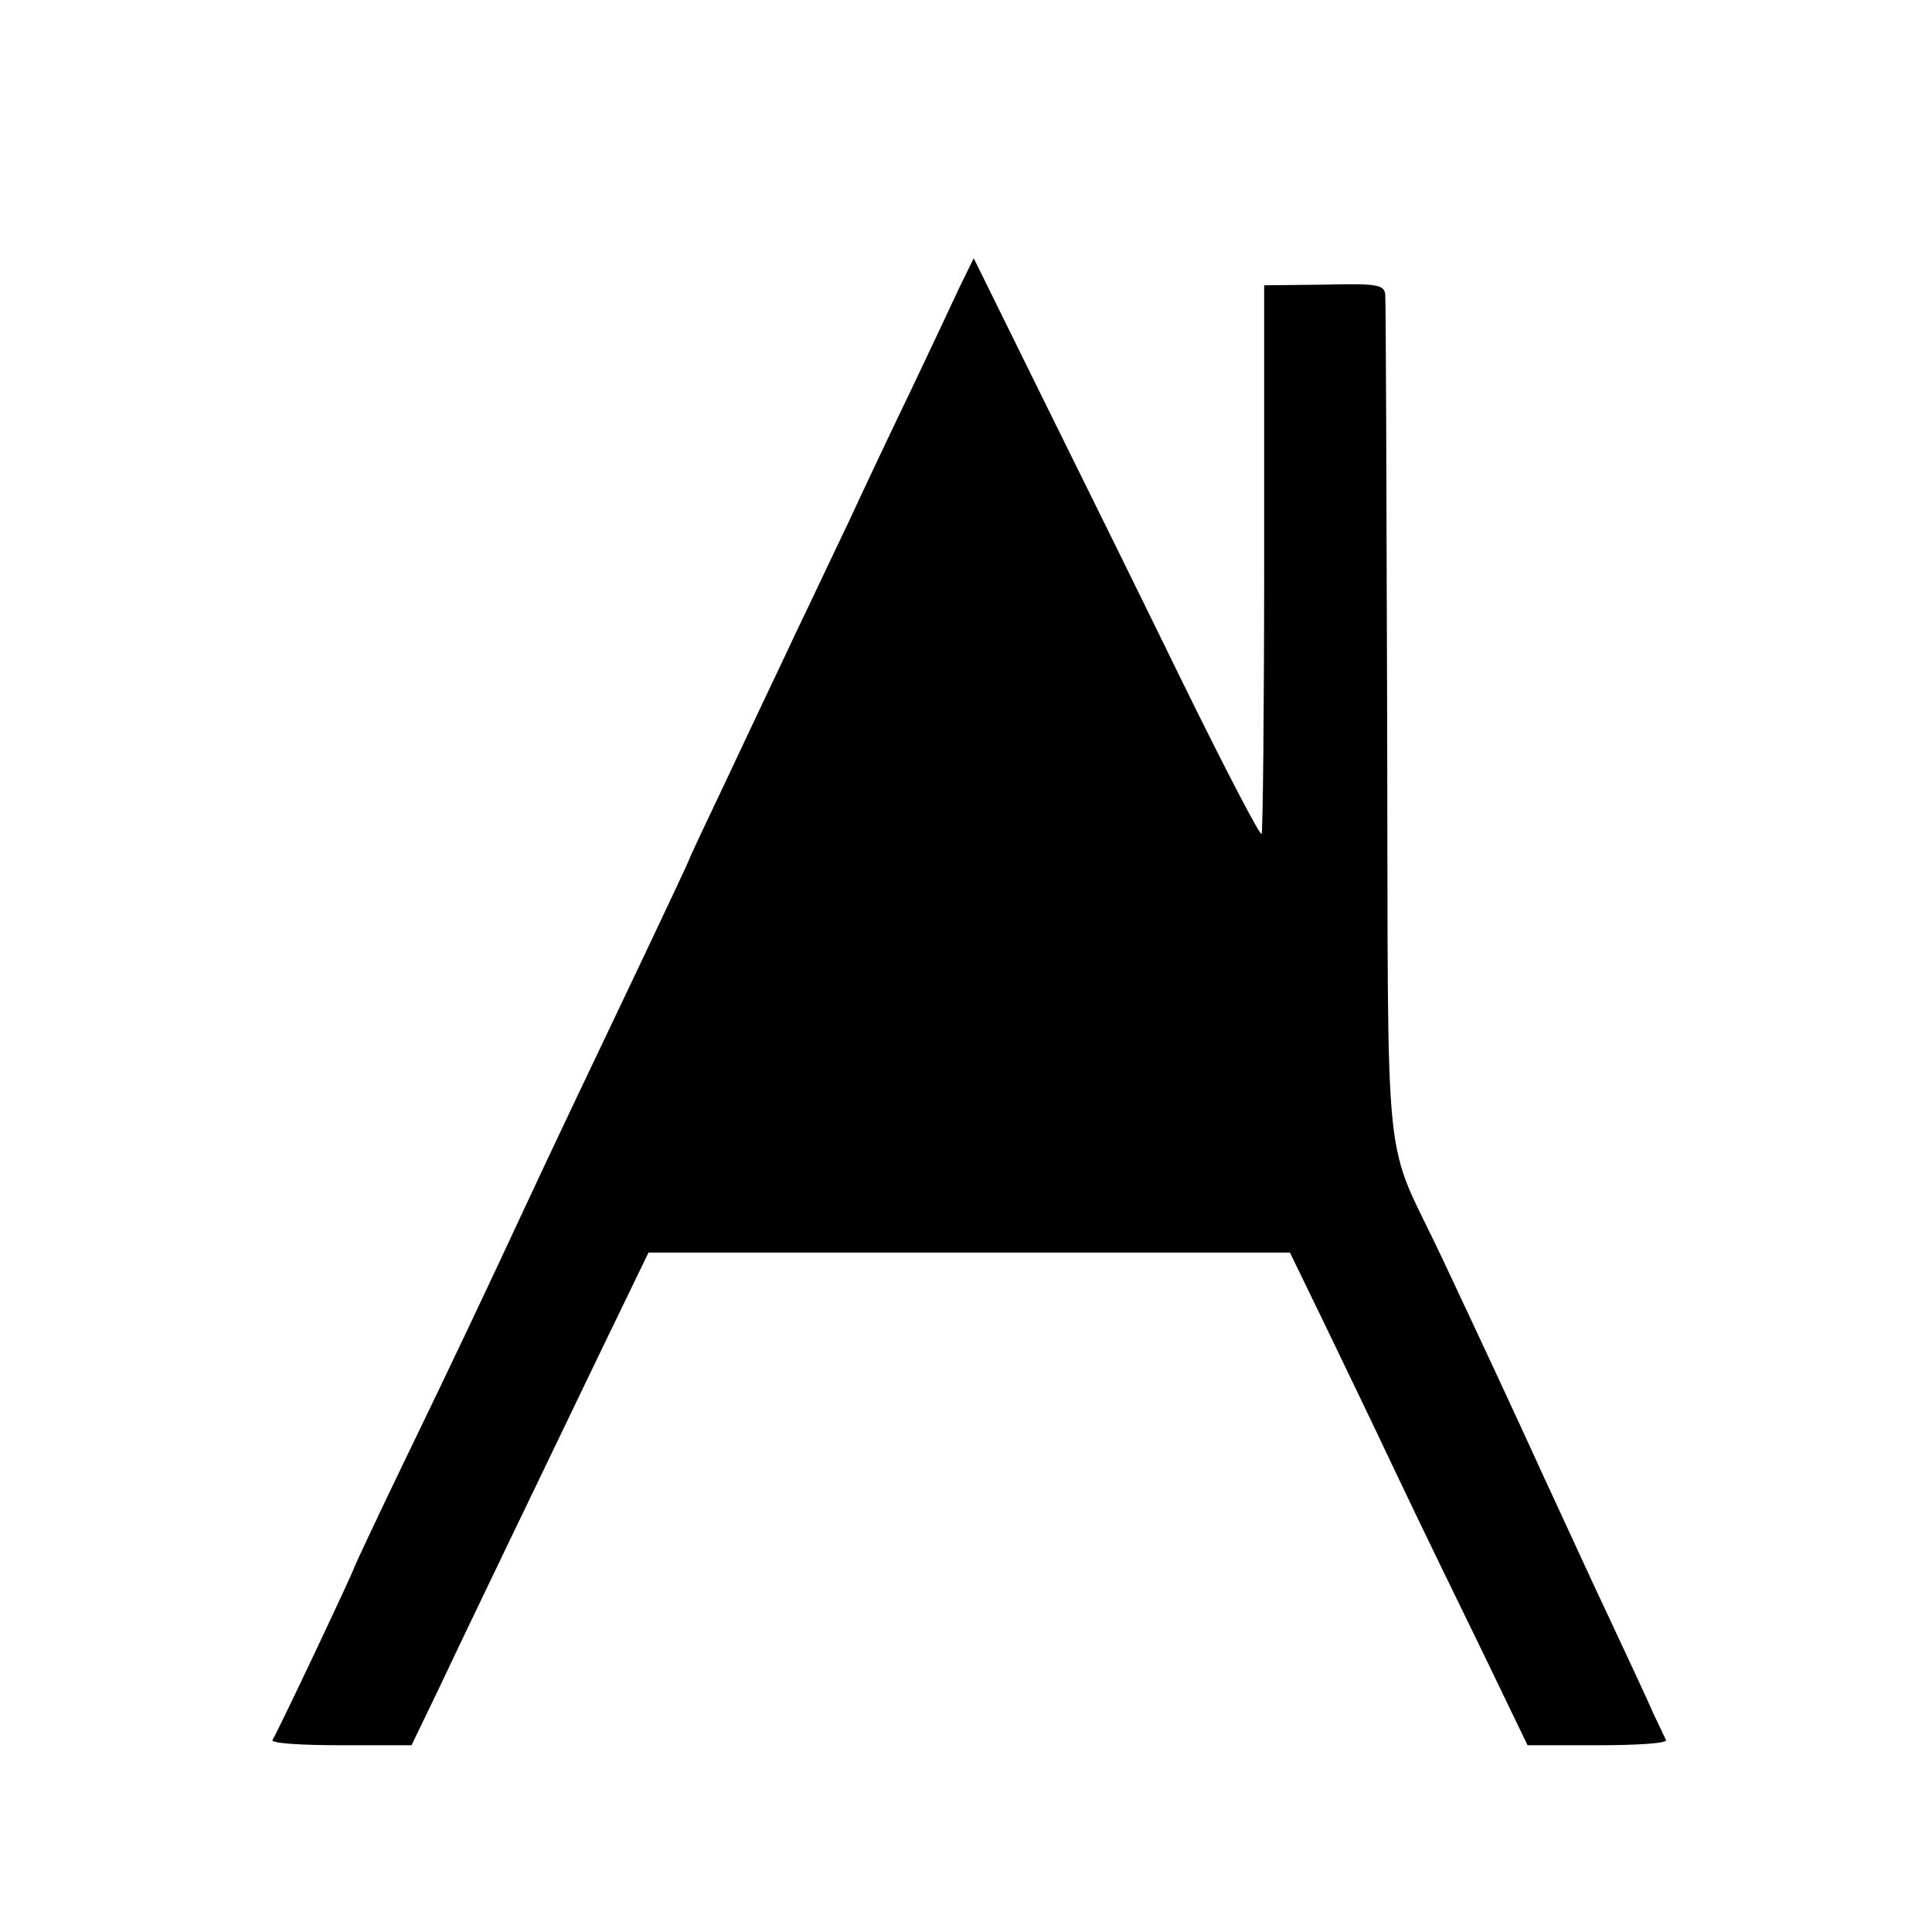 <?xml version="1.0" standalone="no"?>
<!DOCTYPE svg PUBLIC "-//W3C//DTD SVG 20010904//EN"
 "http://www.w3.org/TR/2001/REC-SVG-20010904/DTD/svg10.dtd">
<svg version="1.0" xmlns="http://www.w3.org/2000/svg"
 width="300pt" height="300pt" viewBox="0 0 300 300"
 preserveAspectRatio="xMidYMid meet">
<g transform="translate(0,300) scale(0.1,-0.1)"
fill="#000000" stroke="none">
<path d="M1489 2552 c-12 -26 -45 -96 -74 -157 -29 -60 -73 -153 -97 -205 -25
-52 -61 -129 -81 -170 -19 -41 -65 -137 -101 -214 -36 -76 -66 -139 -66 -141
0 -1 -30 -65 -66 -141 -89 -187 -150 -315 -189 -399 -55 -118 -109 -233 -189
-398 -42 -87 -76 -160 -76 -161 0 -4 -119 -256 -127 -268 -2 -5 45 -8 106 -8
l110 0 42 87 c23 49 72 151 109 228 37 77 101 210 142 295 l75 155 498 0 498
0 51 -105 c28 -58 80 -166 115 -240 35 -74 96 -199 134 -277 l69 -143 110 0
c60 0 107 3 105 8 -2 4 -11 23 -20 42 -8 19 -39 85 -67 145 -29 61 -74 160
-102 220 -53 116 -88 191 -158 340 -94 200 -84 97 -86 830 -1 358 -2 658 -3
667 -1 16 -12 18 -95 16 l-93 -1 0 -423 c0 -233 -2 -426 -4 -429 -3 -2 -56
100 -119 228 -62 127 -162 330 -221 449 l-107 217 -23 -47z"/>
</g>
</svg>
